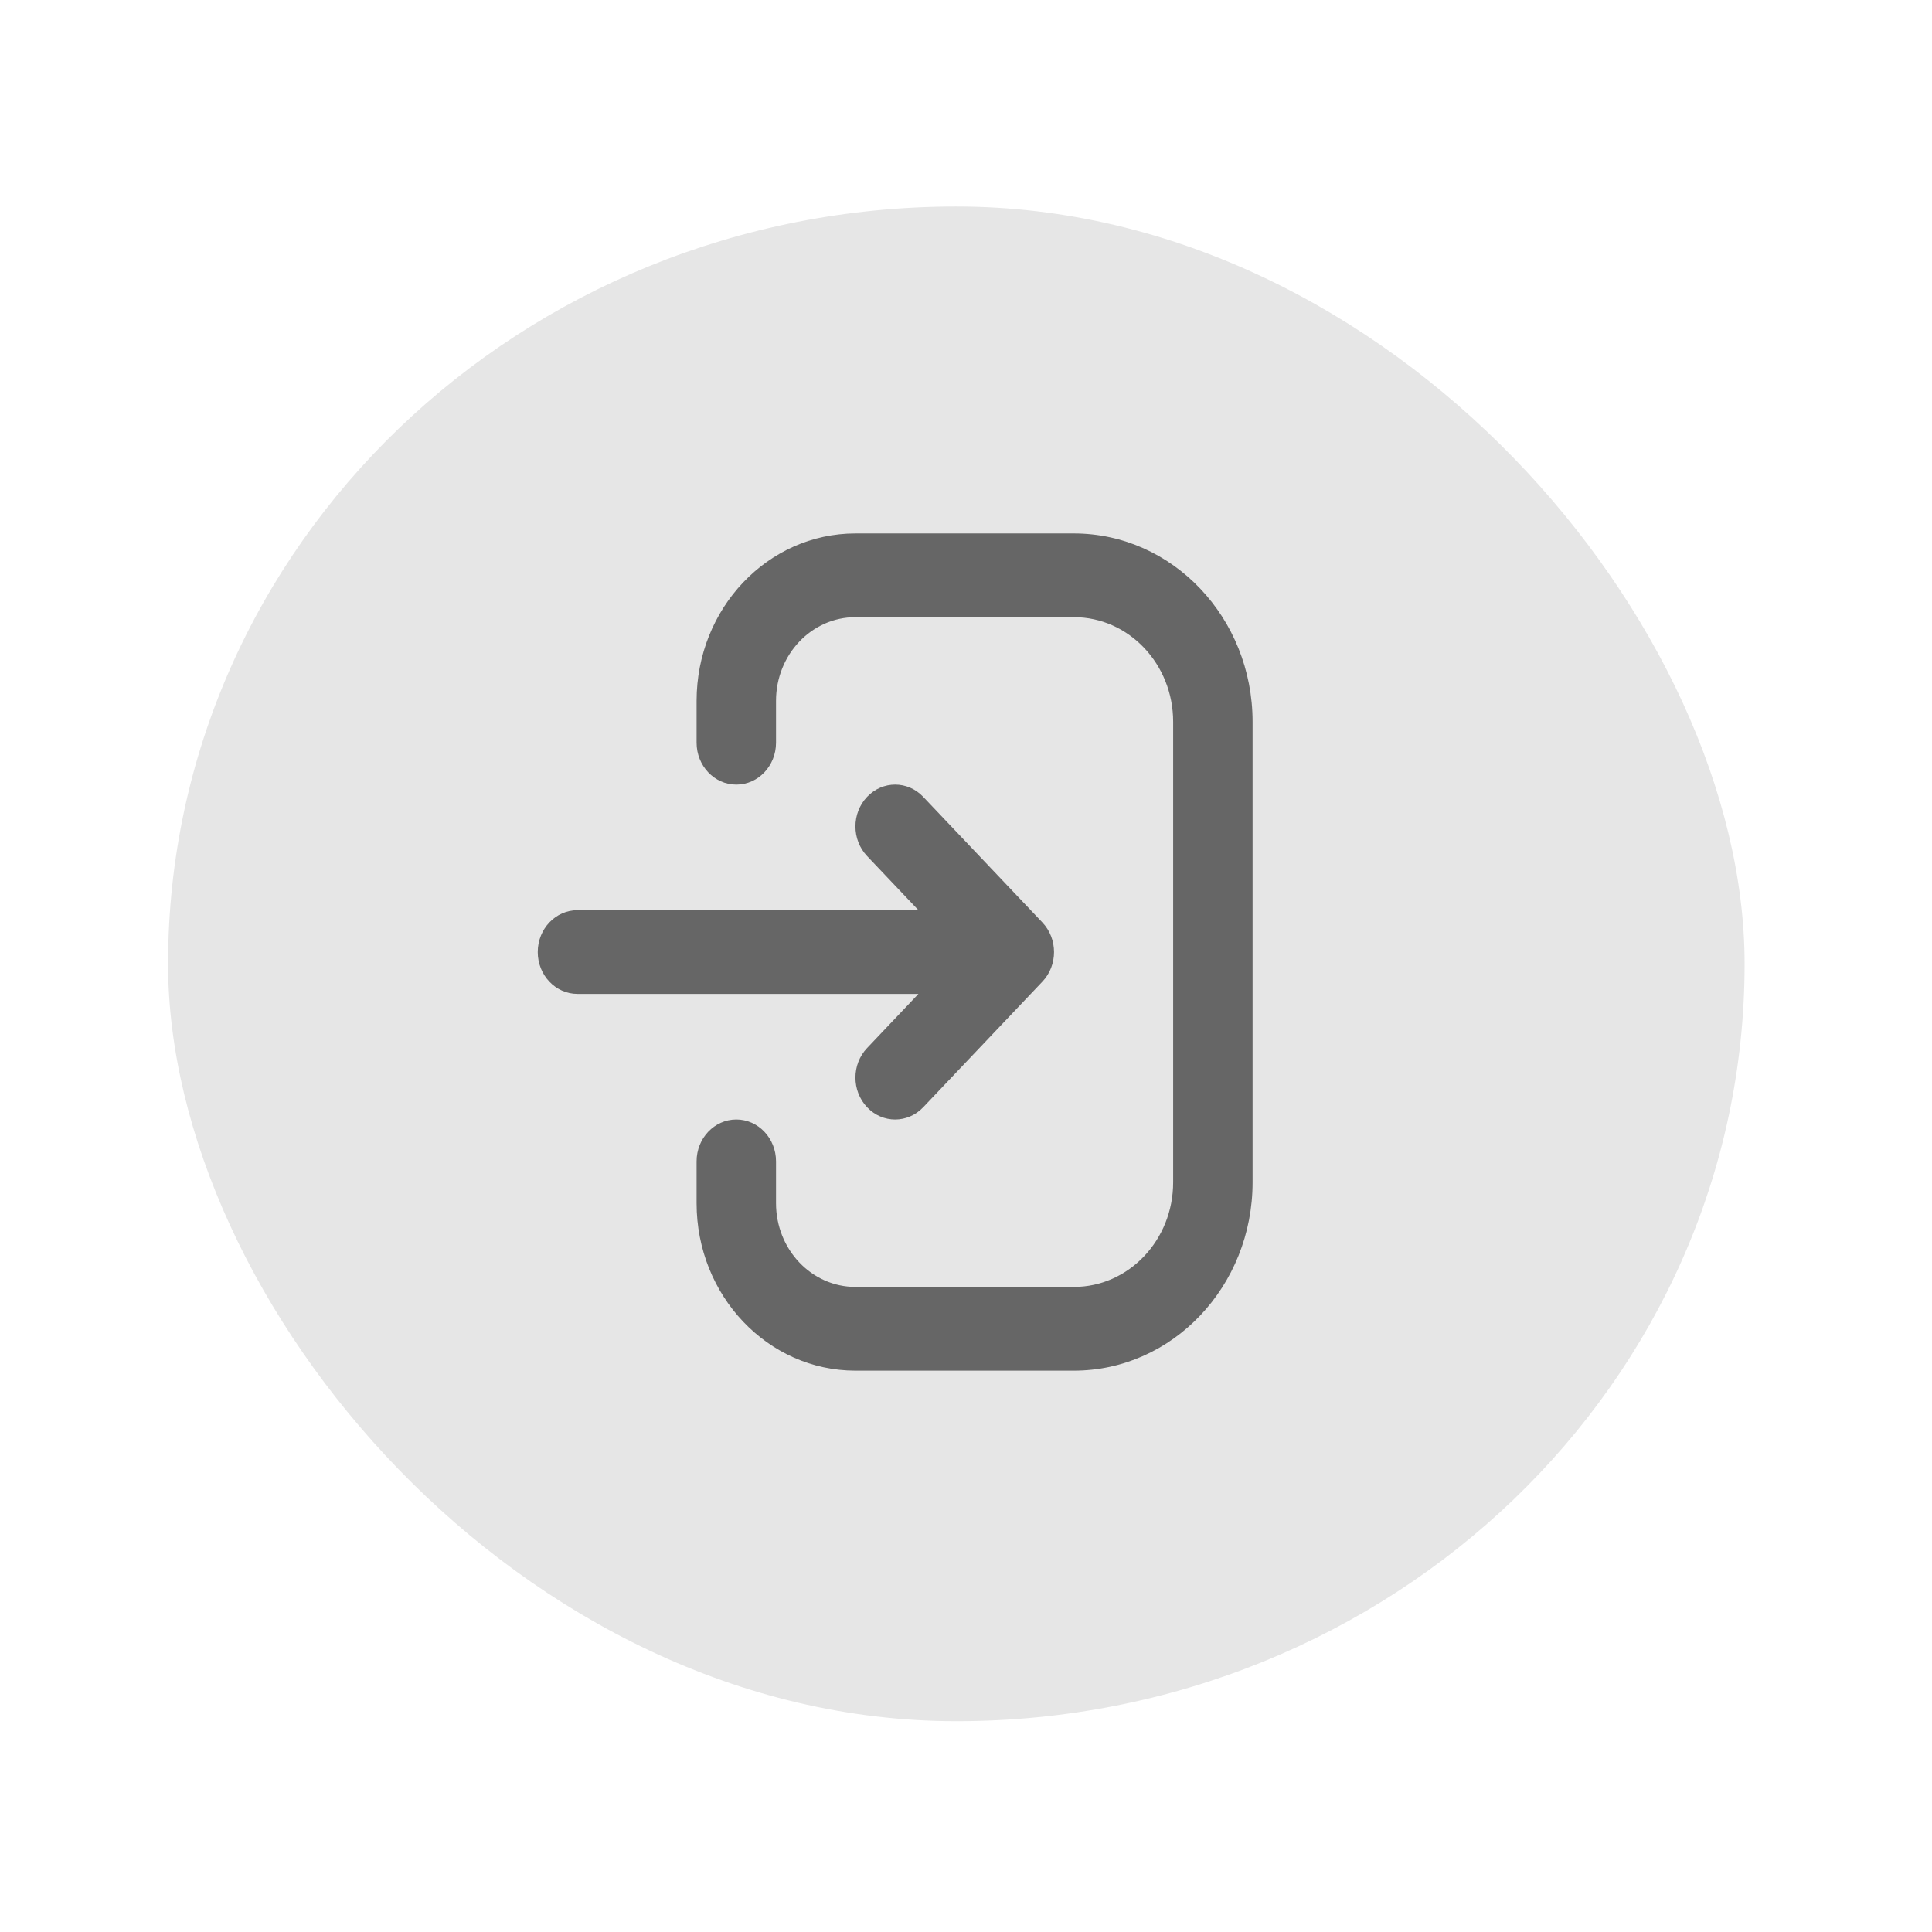 <?xml version="1.0" encoding="UTF-8" standalone="no"?>
<!-- Uploaded to: SVG Repo, www.svgrepo.com, Transformed by: SVG Repo Mixer Tools -->

<svg
   width="50"
   height="50"
   viewBox="-2.4 -2.4 1.8 1.8"
   fill="none"
   version="1.1"
   id="svg1"
   sodipodi:docname="loginSVG.svg"
   inkscape:export-filename="loginSVG.svg"
   inkscape:export-xdpi="6.5999999"
   inkscape:export-ydpi="6.5999999"
   inkscape:version="1.3.2 (091e20e, 2023-11-25, custom)"
   xmlns:inkscape="http://www.inkscape.org/namespaces/inkscape"
   xmlns:sodipodi="http://sodipodi.sourceforge.net/DTD/sodipodi-0.dtd"
   xmlns="http://www.w3.org/2000/svg"
   xmlns:svg="http://www.w3.org/2000/svg">
  <defs
     id="defs1" />
  <sodipodi:namedview
     id="namedview1"
     pagecolor="#ffffff"
     bordercolor="#000000"
     borderopacity="0.25"
     inkscape:showpageshadow="2"
     inkscape:pageopacity="0.0"
     inkscape:pagecheckerboard="0"
     inkscape:deskcolor="#d1d1d1"
     showgrid="false"
     inkscape:zoom="5.2891587"
     inkscape:cx="14.747147"
     inkscape:cy="12.00569"
     inkscape:window-width="1920"
     inkscape:window-height="1017"
     inkscape:window-x="-8"
     inkscape:window-y="-8"
     inkscape:window-maximized="1"
     inkscape:current-layer="svg1" />
  <g
     id="SVGRepo_bgCarrier"
     stroke-width="0"
     style="fill:#e6e6e6"
     inkscape:export-filename="..\..\..\zadanieRekrutacyjneAnkieta\inquiryApp\src\assets\images\loginSVG.svg"
     inkscape:export-xdpi="7.1999998"
     inkscape:export-ydpi="7.1999998"
     transform="matrix(0.051,0,0,0.049,-2.121,-2.09)">
    <rect
       x="-2.4"
       y="-2.4"
       width="28.8"
       height="28.8"
       rx="14.4"
       fill="#DEE2E6"
       strokewidth="0"
       id="rect1"
       style="fill:#e6e6e6" />
  </g>
  <g
     id="SVGRepo_iconCarrier"
     transform="matrix(0.037,0,0,0.039,-2.047,-1.981)"
     inkscape:export-filename="..\..\..\zadanieRekrutacyjneAnkieta\inquiryApp\src\assets\images\loginSVG.svg"
     inkscape:export-xdpi="96"
     inkscape:export-ydpi="96"
     style="fill:#666666">
    <path
       fill-rule="evenodd"
       clip-rule="evenodd"
       d="M 8,6 C 8,3.791 9.791,2 12,2 h 5.5 C 19.985,2 22,4.015 22,6.5 v 11 C 22,19.985 19.985,22 17.5,22 H 12 C 9.791,22 8,20.209 8,18 v -1 c 0,-0.552 0.448,-1 1,-1 0.552,0 1,0.448 1,1 v 1 c 0,1.105 0.895,2 2,2 h 5.5 C 18.881,20 20,18.881 20,17.5 V 6.5 C 20,5.119 18.881,4 17.5,4 H 12 C 10.895,4 10,4.895 10,6 V 7 C 10,7.552 9.552,8 9,8 8.448,8 8,7.552 8,7 Z m 4.293,2.293 c 0.391,-0.391 1.024,-0.391 1.414,0 l 3,3 c 0.391,0.391 0.391,1.024 0,1.414 l -3,3 c -0.391,0.391 -1.024,0.391 -1.414,0 -0.391,-0.391 -0.391,-1.024 0,-1.414 L 13.586,13 H 5 C 4.448,13 4,12.552 4,12 4,11.448 4.448,11 5,11 h 8.586 L 12.293,9.707 c -0.391,-0.391 -0.391,-1.024 0,-1.414 z"
       fill="#0f1729"
       id="path1"
       style="fill:#666666" />
  </g>
</svg>

